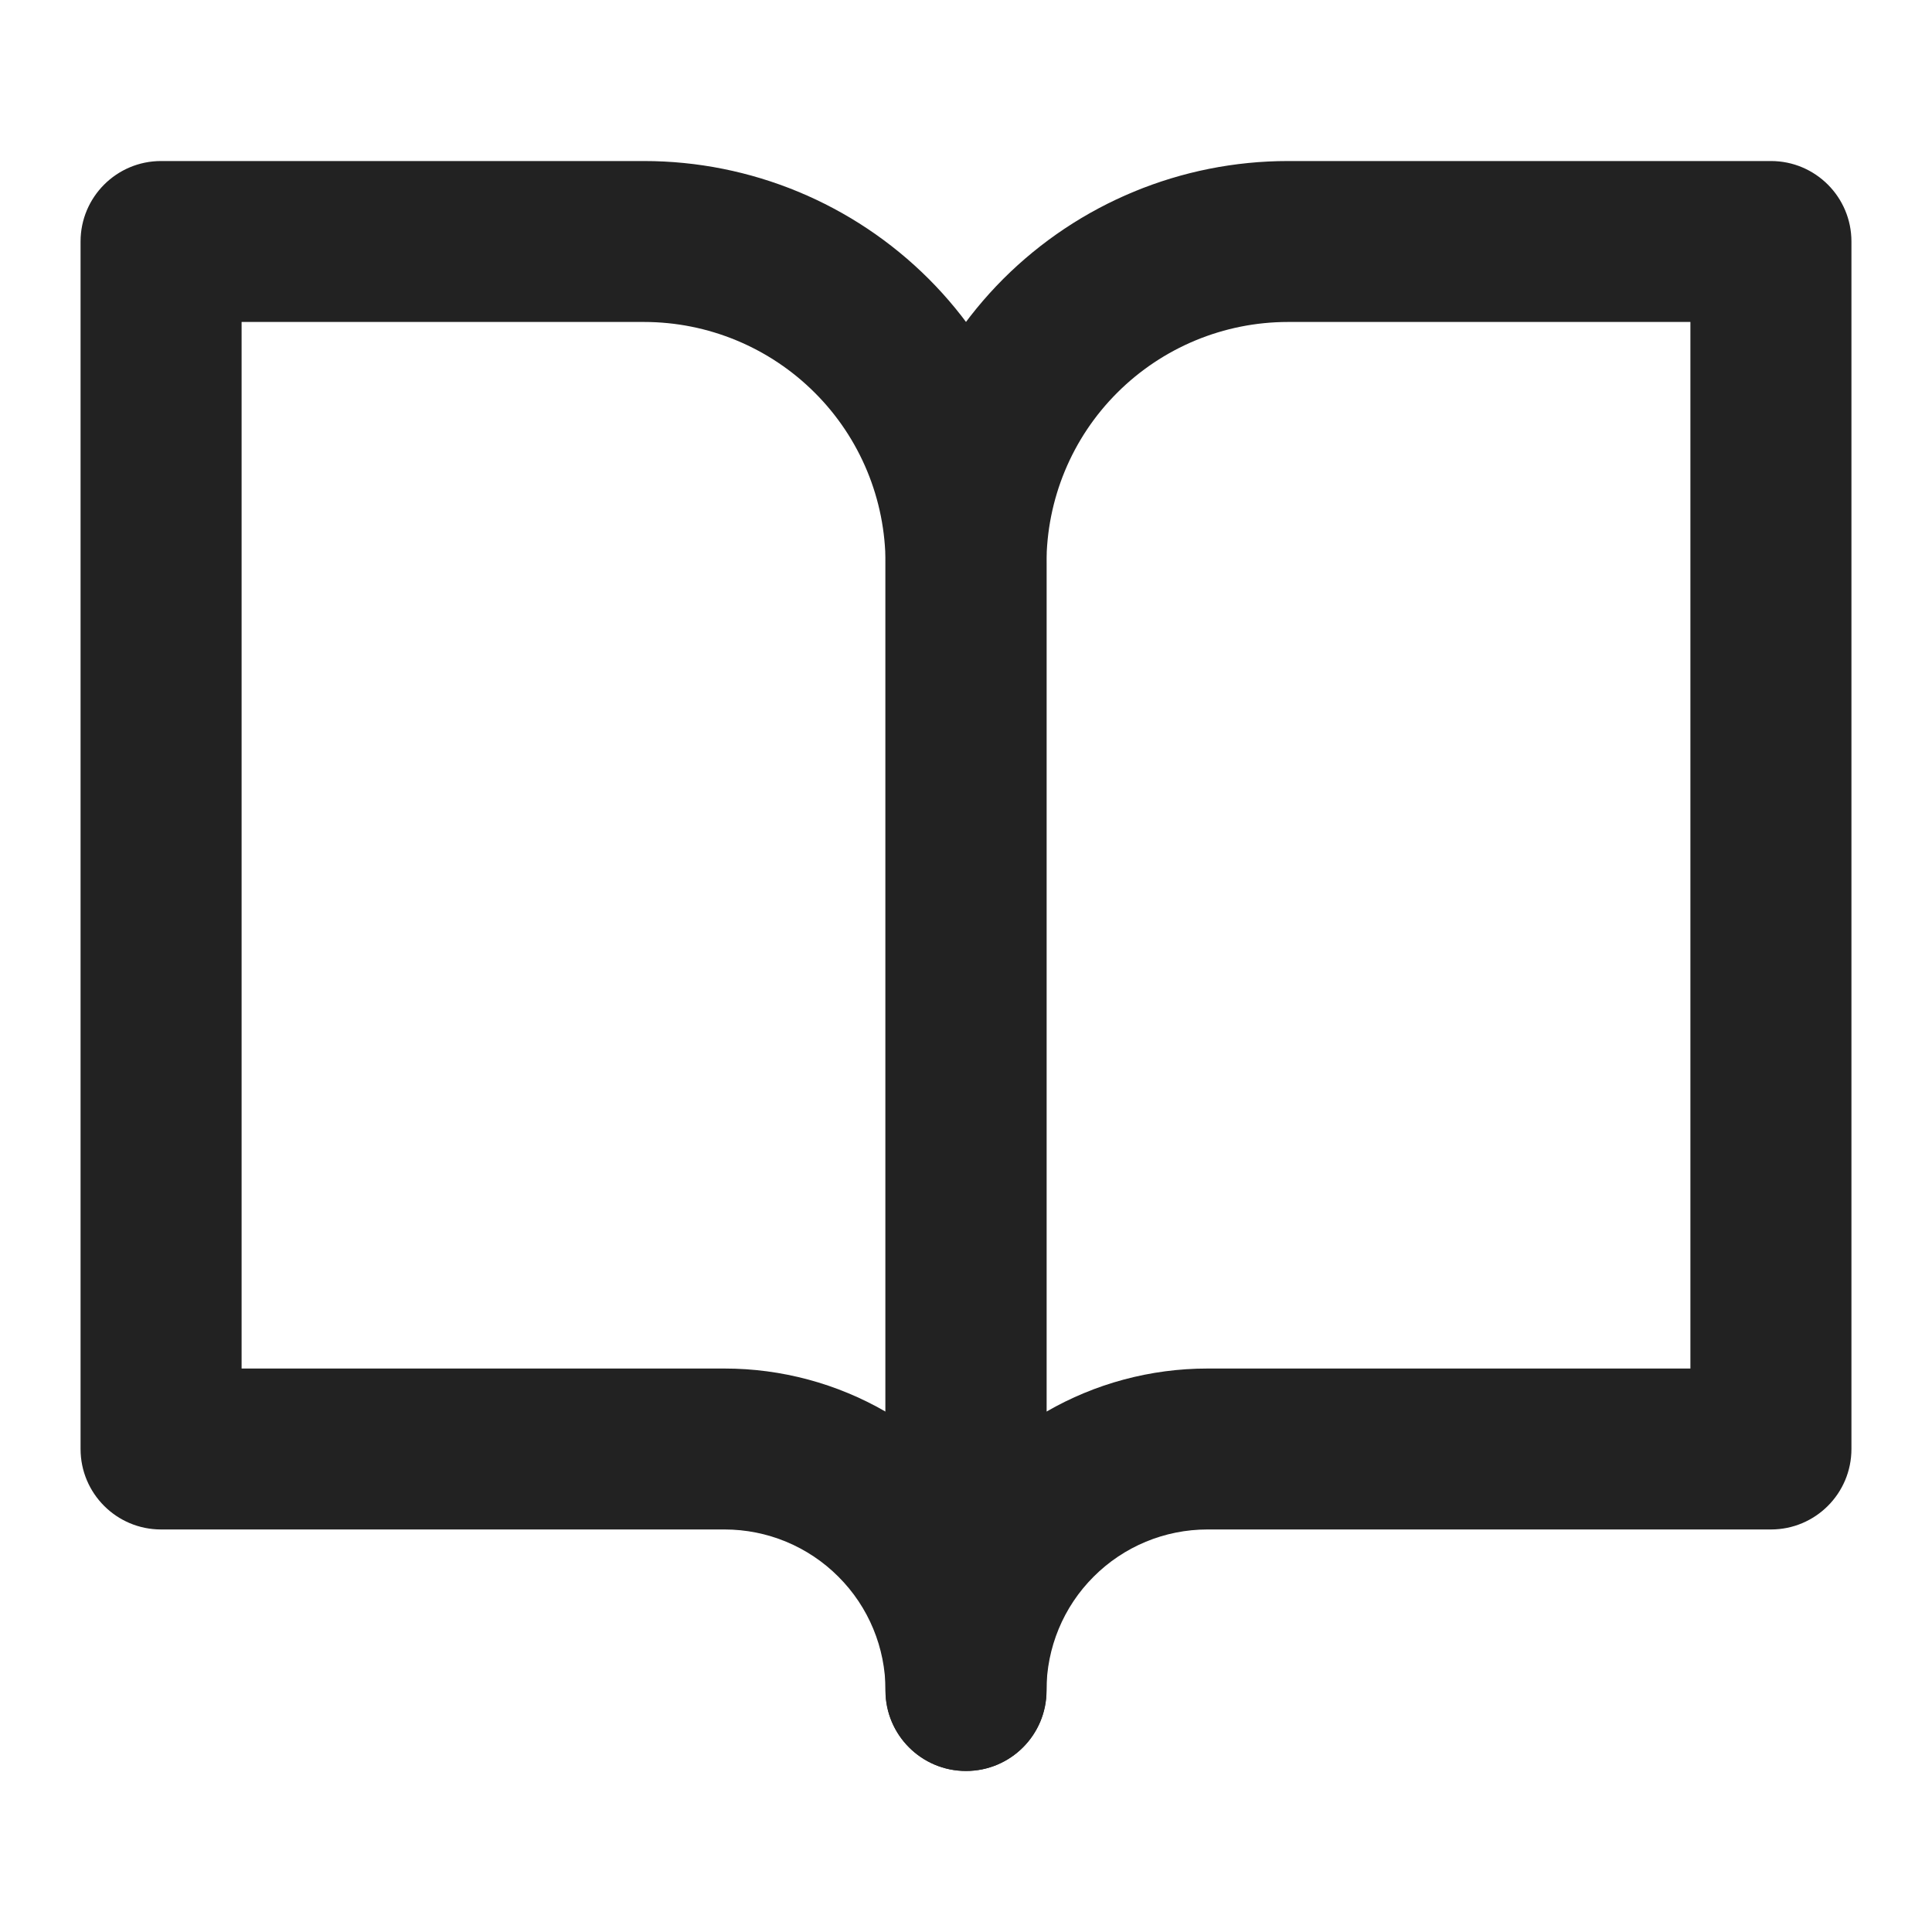 <svg width="20" height="20" viewBox="0 0 20 20" fill="none" xmlns="http://www.w3.org/2000/svg">
<path fill-rule="evenodd" clip-rule="evenodd" d="M0.834 2.5C0.834 2.04 1.207 1.667 1.667 1.667H6.667C7.772 1.667 8.832 2.106 9.614 2.887C10.395 3.669 10.834 4.728 10.834 5.833V17.5C10.834 17.96 10.461 18.333 10.001 18.333C9.54 18.333 9.167 17.96 9.167 17.5C9.167 17.058 8.992 16.634 8.679 16.322C8.367 16.009 7.943 15.833 7.501 15.833H1.667C1.207 15.833 0.834 15.46 0.834 15V2.5ZM9.167 14.613V5.833C9.167 5.17 8.904 4.534 8.435 4.066C7.966 3.597 7.33 3.333 6.667 3.333H2.501V14.167H7.501C8.091 14.167 8.665 14.323 9.167 14.613Z" fill="#222222"/>
<path fill-rule="evenodd" clip-rule="evenodd" d="M10.386 2.887C11.168 2.106 12.228 1.667 13.333 1.667H18.333C18.793 1.667 19.166 2.04 19.166 2.5V15C19.166 15.46 18.793 15.833 18.333 15.833H12.499C12.057 15.833 11.633 16.009 11.321 16.322C11.008 16.634 10.833 17.058 10.833 17.5C10.833 17.96 10.46 18.333 9.999 18.333C9.539 18.333 9.166 17.96 9.166 17.5V5.833C9.166 4.728 9.605 3.669 10.386 2.887ZM10.833 14.613C11.335 14.323 11.909 14.167 12.499 14.167H17.499V3.333H13.333C12.67 3.333 12.034 3.597 11.565 4.066C11.096 4.534 10.833 5.17 10.833 5.833V14.613Z" fill="#222222"/>
</svg>
